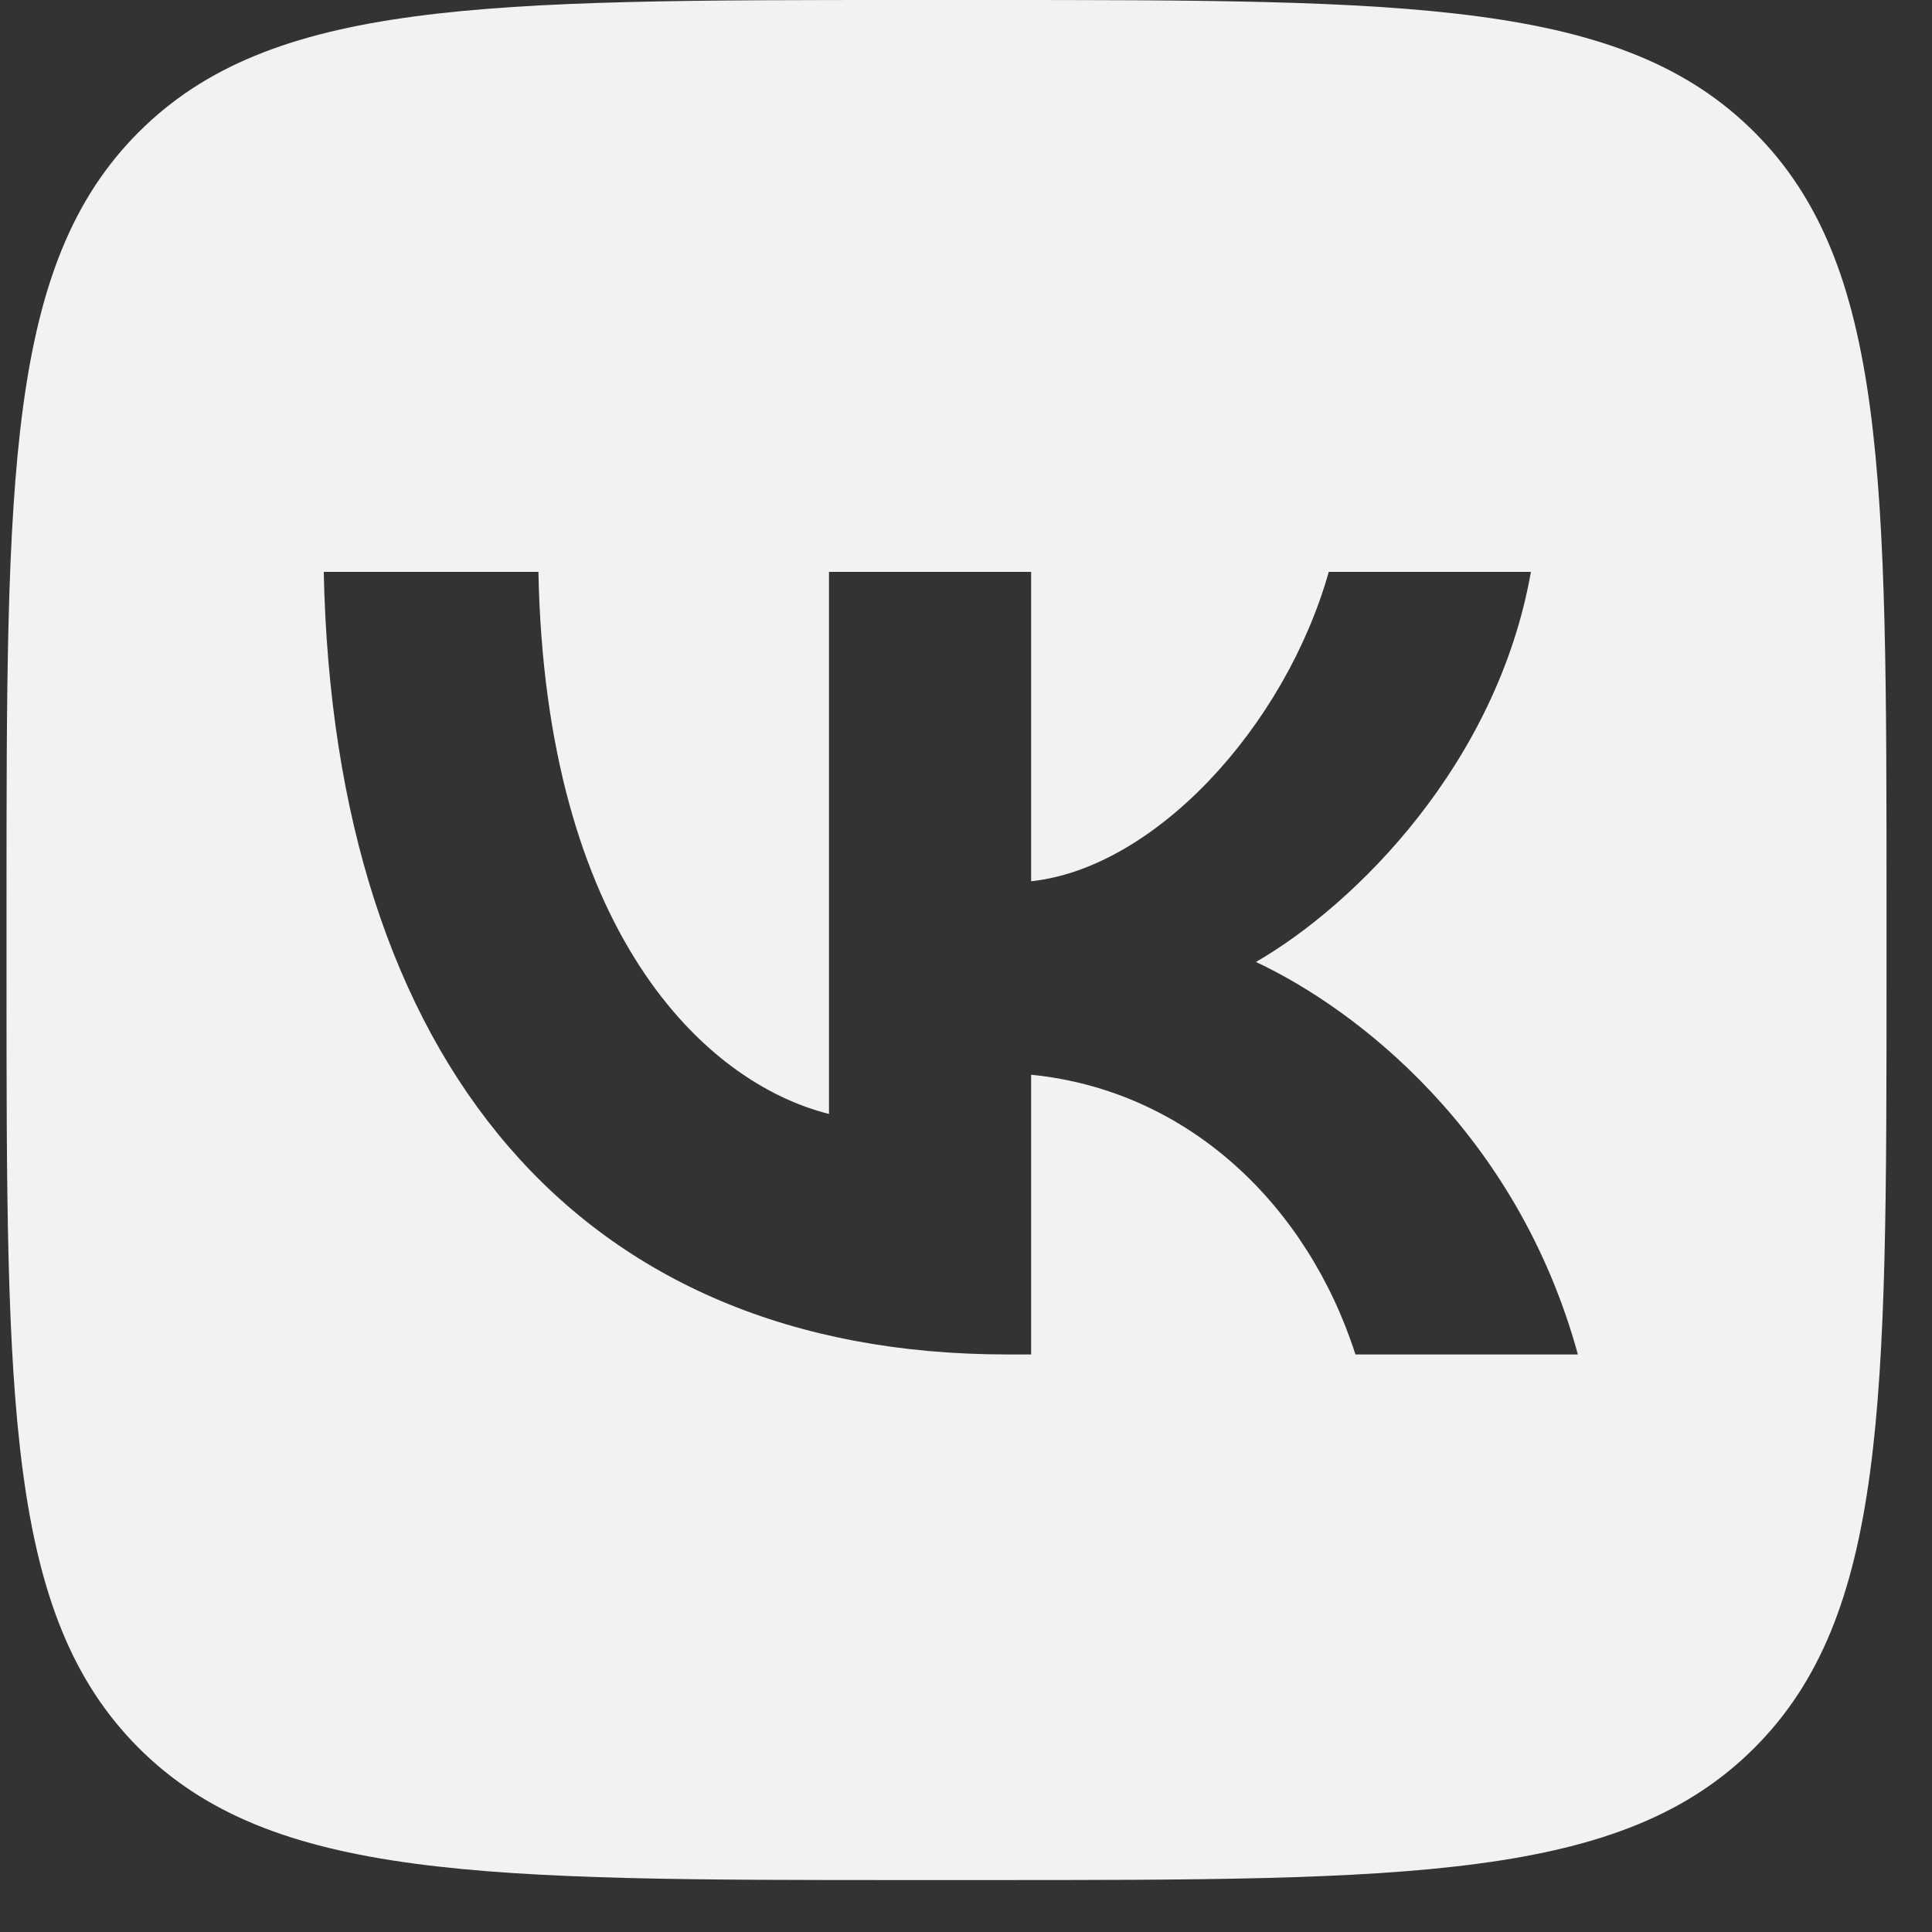 <svg width="35" height="35" viewBox="0 0 35 35" fill="none" xmlns="http://www.w3.org/2000/svg">
<rect x="0" y="0" width="35" height="35" fill="#333333" stroke="none"/>
<path fill-rule="evenodd" clip-rule="evenodd" d="M2.512 2.394C0.118 4.788 0.118 8.642 0.118 16.348V17.711C0.118 25.417 0.118 29.27 2.512 31.665C4.906 34.059 8.759 34.059 16.466 34.059H17.828C25.535 34.059 29.388 34.059 31.782 31.665C34.176 29.27 34.176 25.417 34.176 17.711V16.348C34.176 8.642 34.176 4.788 31.782 2.394C29.388 0 25.535 0 17.828 0H16.466C8.759 0 4.906 0 2.512 2.394ZM5.865 10.36C6.05 19.215 10.477 24.537 18.24 24.537H18.68V19.47C21.532 19.754 23.689 21.84 24.555 24.537H28.585C27.478 20.506 24.569 18.278 22.753 17.427C24.569 16.377 27.123 13.822 27.734 10.36H24.072C23.277 13.169 20.922 15.724 18.68 15.965V10.36H15.018V20.18C12.748 19.612 9.881 16.859 9.754 10.36H5.865Z" fill="#F2F2F2"/>
</svg>
